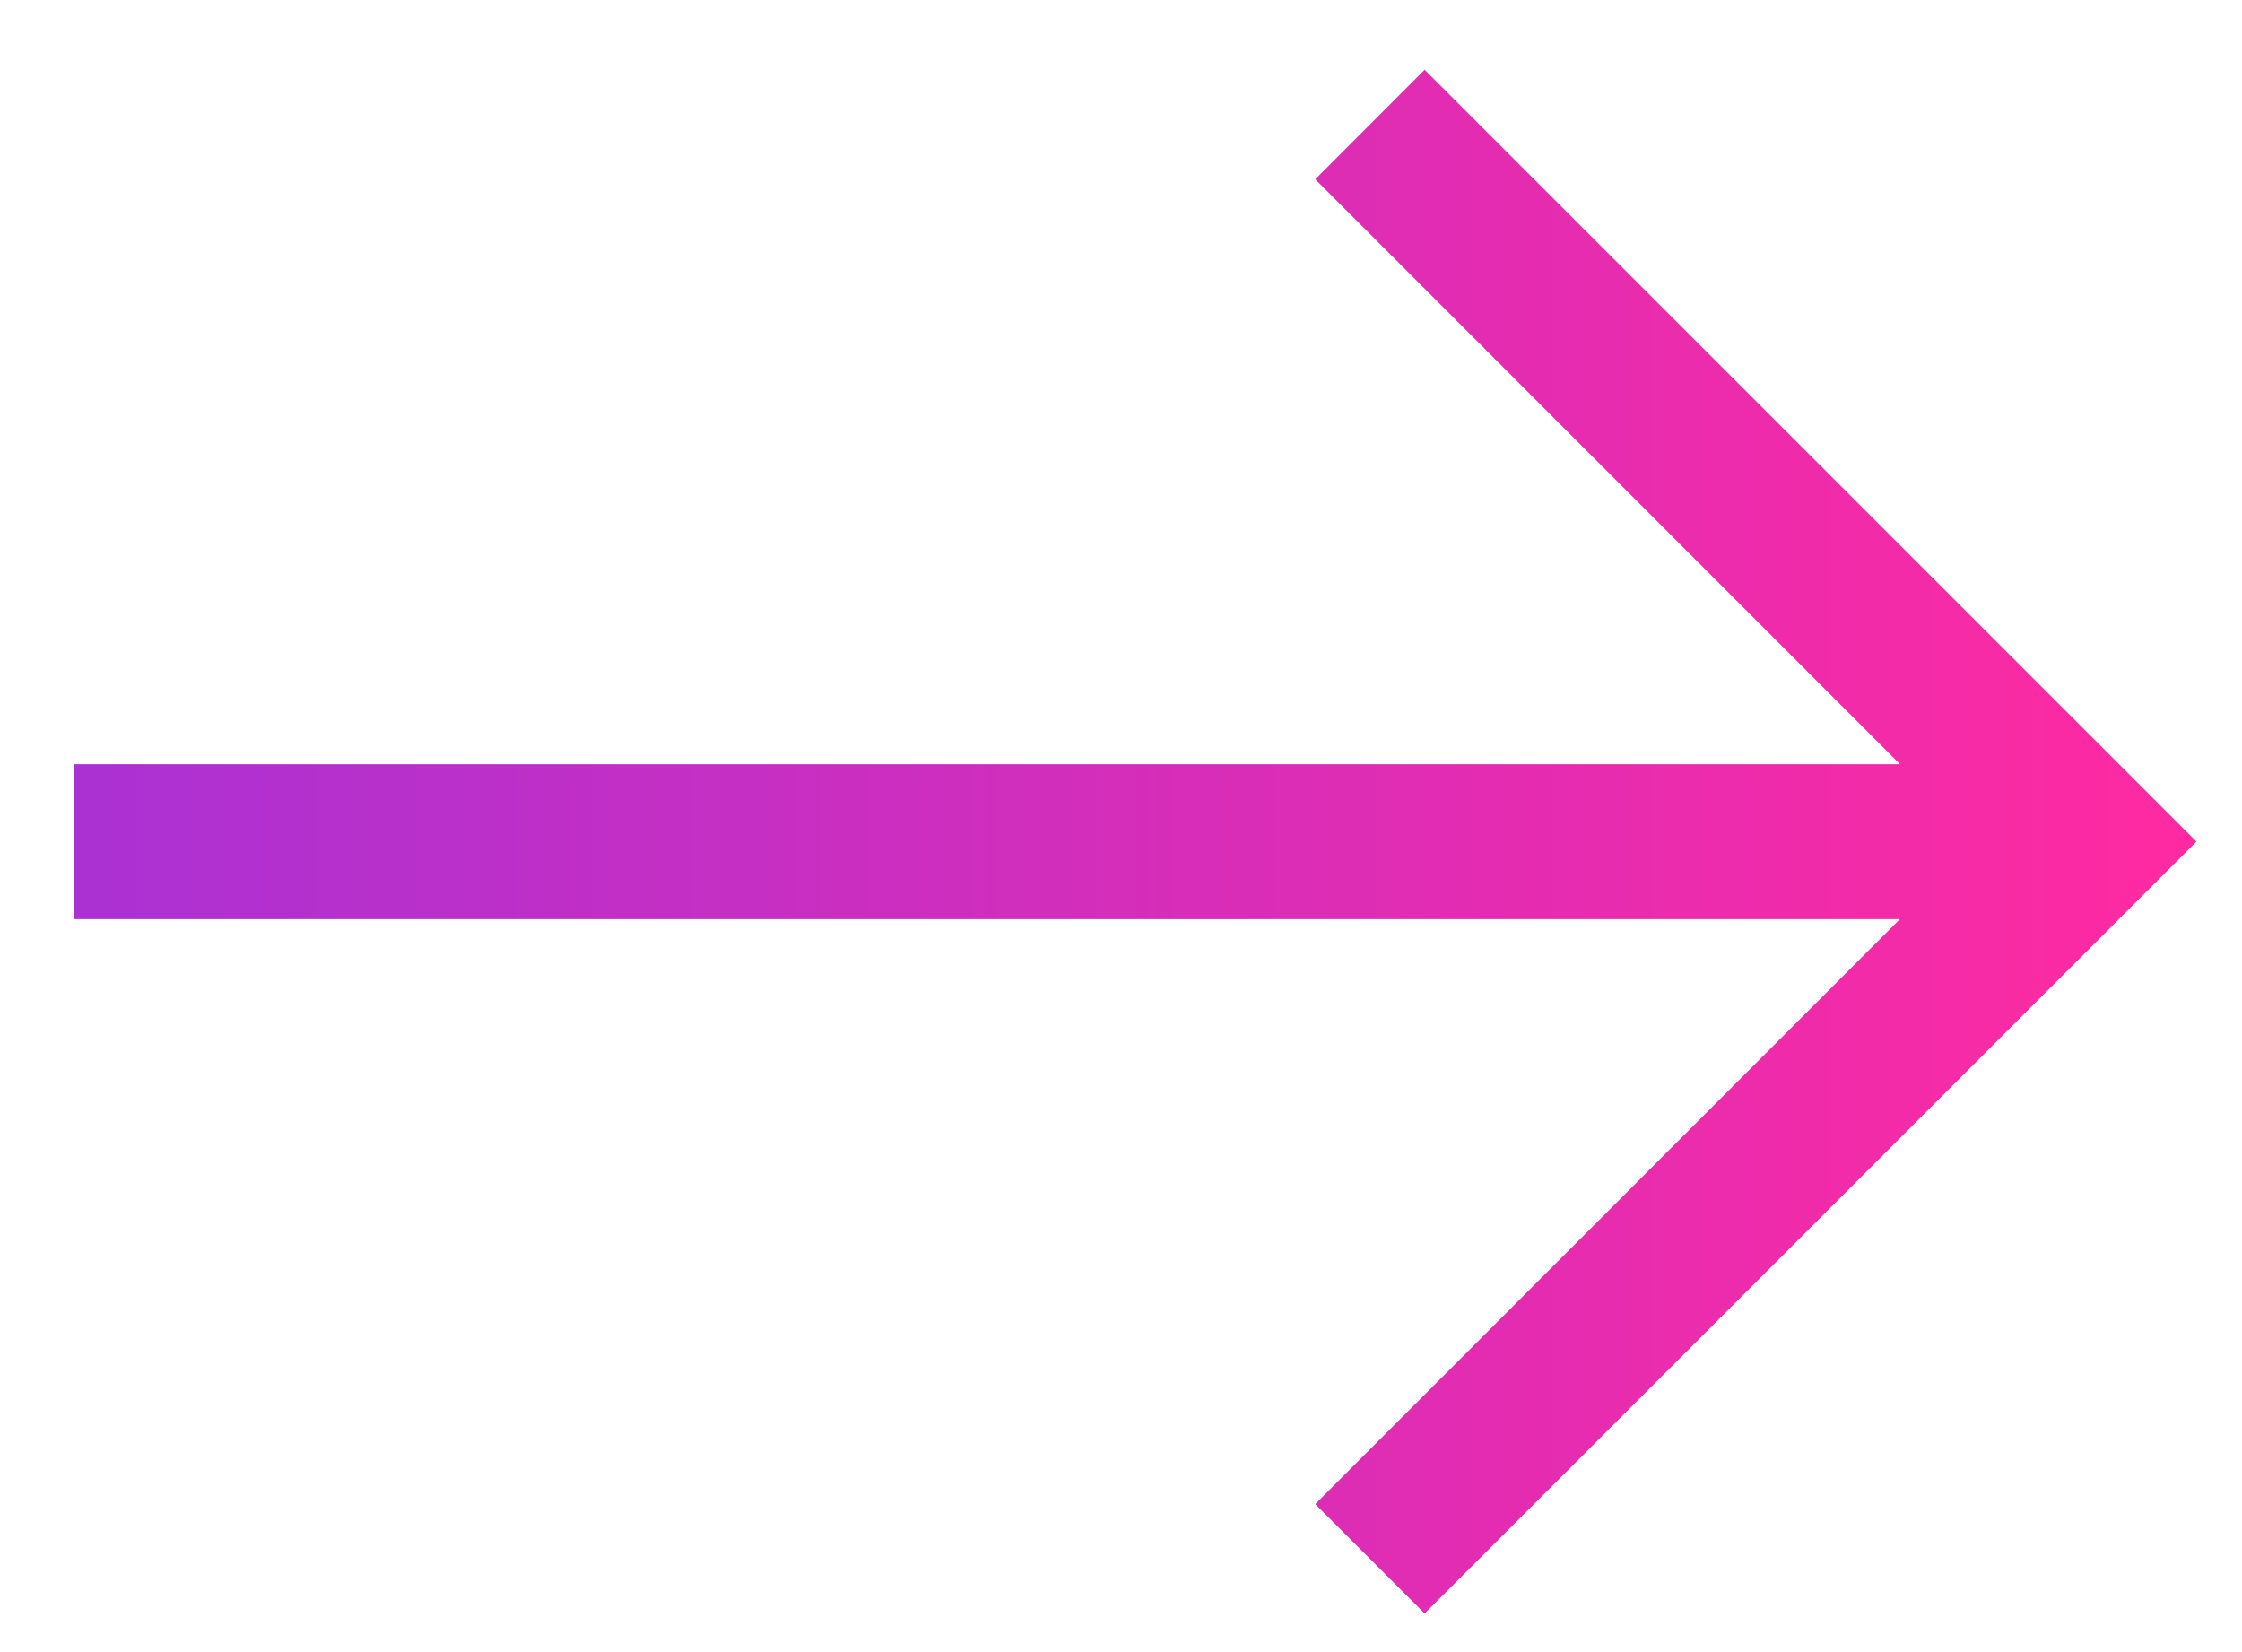 <svg width="19" height="14" viewBox="0 0 19 14" fill="none" xmlns="http://www.w3.org/2000/svg">
<g clip-path="url(#clip0_345_20362)">
<path d="M18.614 7.132L12.073 13.673L11.146 12.746L16.101 7.789H0.625V6.476H16.102L11.146 1.519L12.073 0.591L18.614 7.132Z" fill="url(#paint0_linear_345_20362)"/>
</g>
<defs>
<linearGradient id="paint0_linear_345_20362" x1="18.614" y1="7.073" x2="0.625" y2="7.073" gradientUnits="userSpaceOnUse">
<stop stop-color="#FF2AA1"/>
<stop offset="1" stop-color="#AB31D3"/>
</linearGradient>
<clipPath id="clip0_345_20362">
<rect width="18.375" height="13.125" fill="white" transform="translate(0.625 0.57)"/>
</clipPath>
</defs>
</svg>
